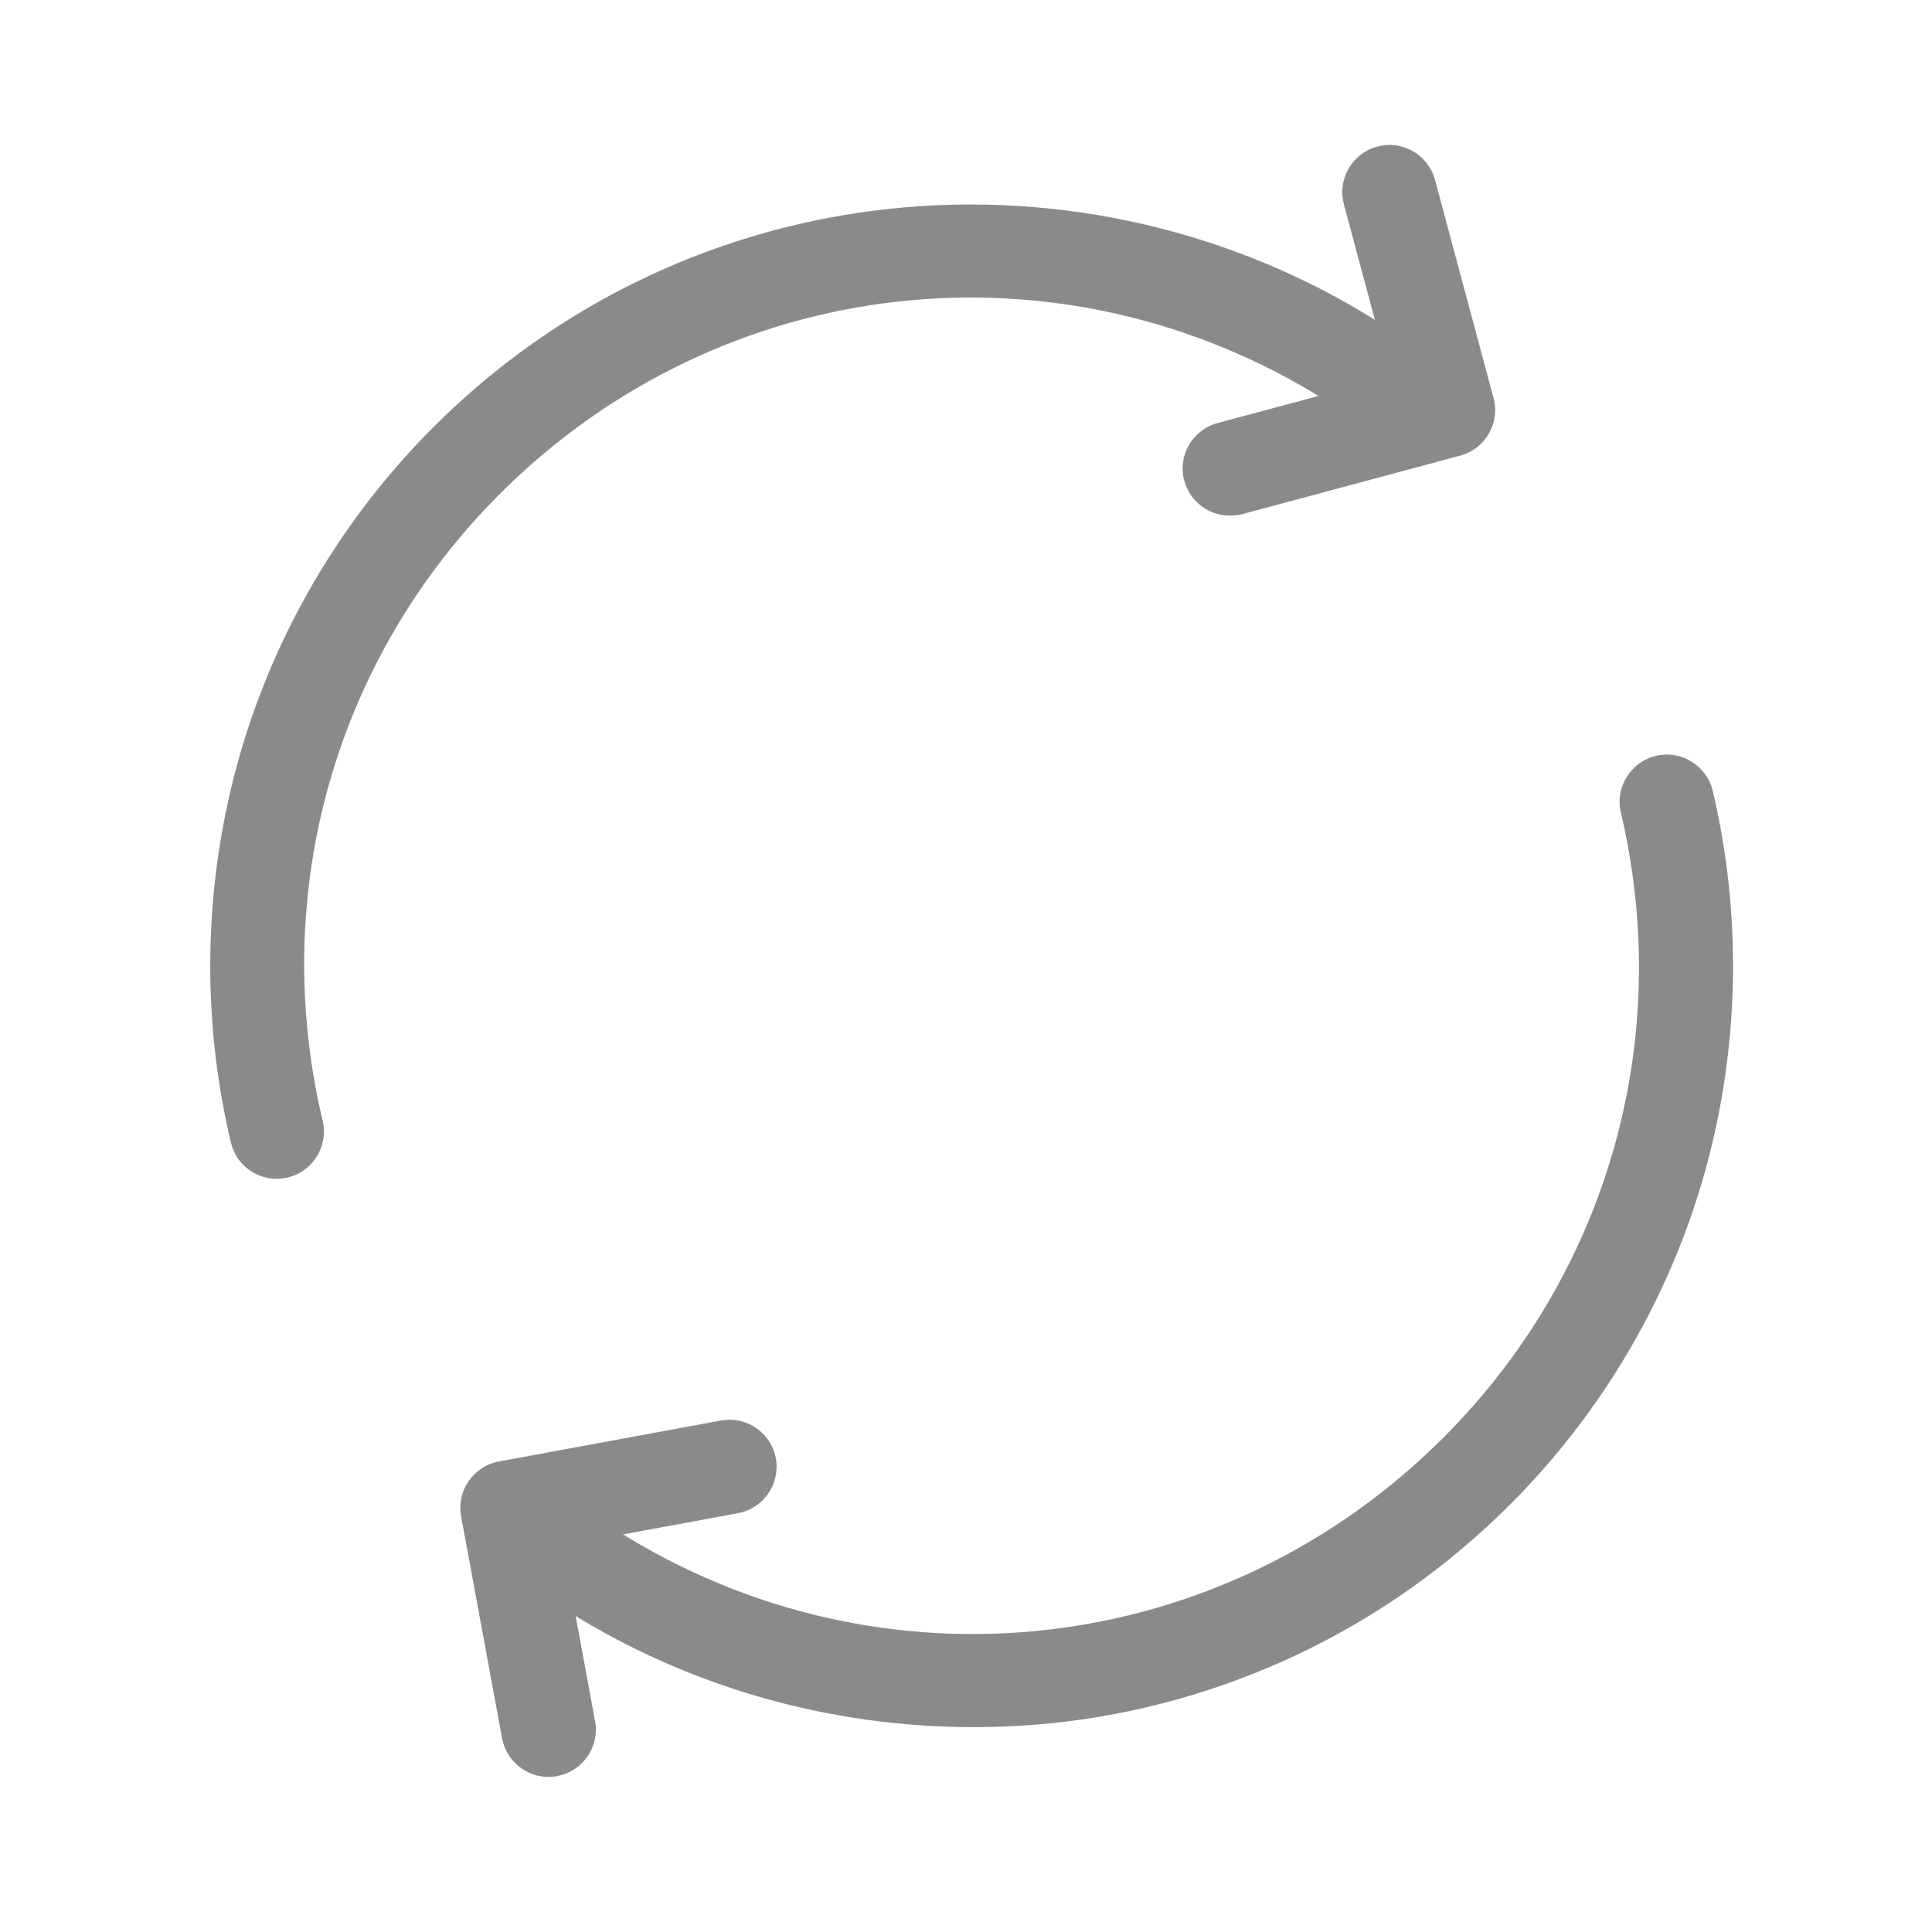 <?xml version="1.0" standalone="no"?><!DOCTYPE svg PUBLIC "-//W3C//DTD SVG 1.1//EN" "http://www.w3.org/Graphics/SVG/1.1/DTD/svg11.dtd"><svg t="1545901596836" class="icon" style="" viewBox="0 0 1024 1024" version="1.1" xmlns="http://www.w3.org/2000/svg" p-id="3575" xmlns:xlink="http://www.w3.org/1999/xlink" width="200" height="200"><defs><style type="text/css"></style></defs><path d="M146.7 624.8c-11.3 0-21.6-7.7-24.3-19.2-15.7-65.8-14.5-135.1 3.3-200.4 18.4-67.3 54.3-129.1 103.9-178.7 33.2-33.2 71.4-60.1 113.5-79.9 40.7-19.1 84.1-31.3 129.1-36 90-9.5 181.5 11.7 257.6 59.6 11.7 7.4 15.2 22.8 7.8 34.5-7.4 11.7-22.8 15.2-34.5 7.8-140.5-88.5-320.7-68.2-438.2 49.3C177.4 349.3 142.4 473.5 171 594c3.2 13.4-5.1 26.9-18.5 30.1-1.9 0.5-3.9 0.7-5.8 0.7zM515.5 915.4c-76 0-151.1-21.4-215.3-61.9-11.7-7.4-15.2-22.8-7.8-34.5 7.4-11.7 22.8-15.2 34.5-7.8C467.3 899.8 647.5 879.5 765 762c87.2-87.2 122.4-211.1 94.1-331.3-3.2-13.4 5.2-26.9 18.6-30.1 13.4-3.2 26.9 5.2 30.1 18.6 15.5 65.7 14.2 134.8-3.6 199.9-18.4 67.1-54.3 128.8-103.8 178.3-33.2 33.2-71.4 60.1-113.5 79.9-40.7 19.1-84.1 31.3-129.1 36-14.1 1.4-28.2 2.1-42.3 2.1z" p-id="3576" fill="#8a8a8a"></path><path d="M651.8 273.3c-11 0-21.1-7.4-24.1-18.5-3.6-13.3 4.3-27 17.7-30.6l91.4-24.5-24.5-91.4c-3.6-13.3 4.3-27 17.7-30.6 13.3-3.6 27 4.3 30.6 17.7l31 115.5c3.6 13.3-4.3 27-17.7 30.6l-115.5 31c-2.3 0.5-4.5 0.8-6.6 0.8z" p-id="3577" fill="#8a8a8a"></path><path d="M290.7 941.8c-11.8 0-22.3-8.4-24.6-20.5l-21.7-117.6c-1.2-6.5 0.2-13.3 4-18.7s9.5-9.2 16.1-10.4l117.6-21.7c13.6-2.5 26.6 6.5 29.1 20s-6.5 26.6-20 29.1l-93 17.2 17.2 93c2.5 13.6-6.5 26.6-20 29.1-1.6 0.4-3.2 0.5-4.7 0.5z" p-id="3578" fill="#8a8a8a"></path></svg>